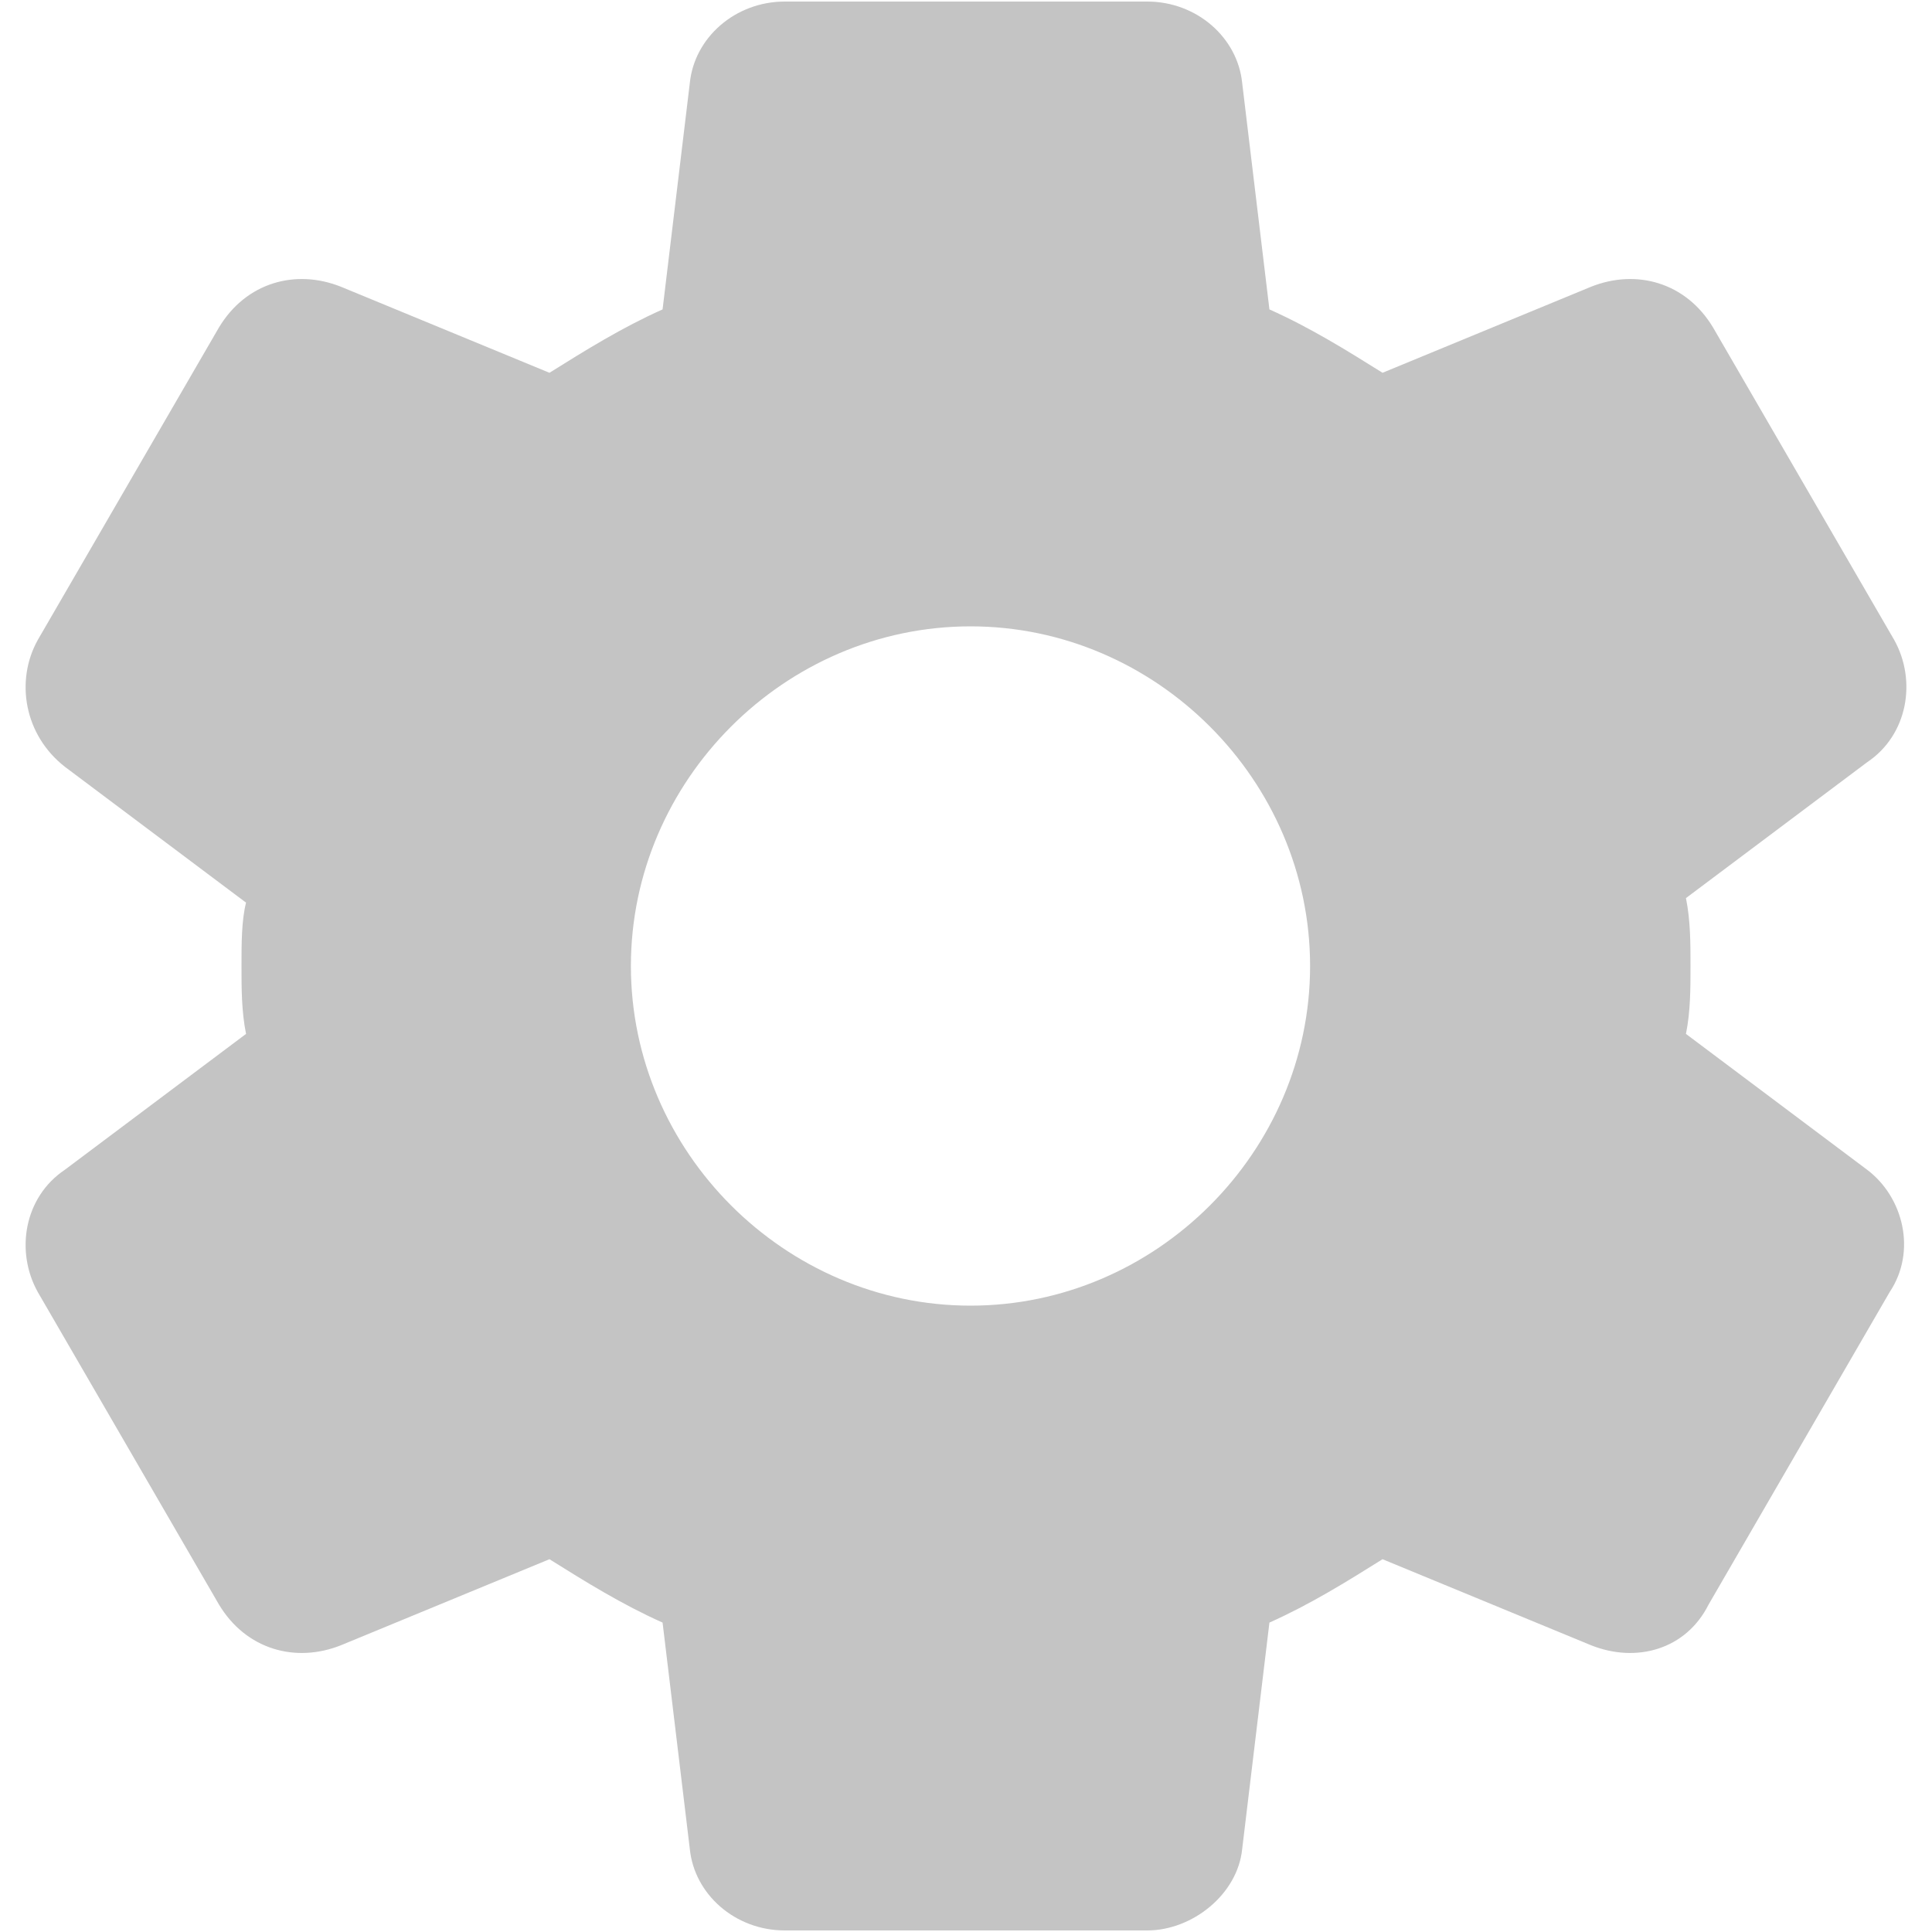 <svg width="20" height="20" viewBox="0 0 20 20" fill="none" xmlns="http://www.w3.org/2000/svg">
<path d="M17.5 10C17.5 9.766 17.5 9.531 17.453 9.297L19.328 7.891C19.75 7.609 19.844 7.047 19.609 6.625L17.734 3.391C17.453 2.922 16.938 2.781 16.469 2.969L14.312 3.859C13.938 3.625 13.562 3.391 13.141 3.203L12.859 0.859C12.812 0.391 12.391 0.016 11.875 0.016H8.125C7.609 0.016 7.188 0.391 7.141 0.859L6.859 3.203C6.438 3.391 6.062 3.625 5.688 3.859L3.531 2.969C3.062 2.781 2.547 2.922 2.266 3.391L0.391 6.625C0.156 7.047 0.25 7.609 0.672 7.938L2.547 9.344C2.5 9.531 2.5 9.766 2.5 10C2.5 10.234 2.5 10.469 2.547 10.703L0.672 12.109C0.25 12.391 0.156 12.953 0.391 13.375L2.266 16.609C2.547 17.078 3.062 17.219 3.531 17.031L5.688 16.141C6.062 16.375 6.438 16.609 6.859 16.797L7.141 19.141C7.188 19.609 7.609 19.984 8.125 19.984H11.875C12.344 19.984 12.812 19.609 12.859 19.141L13.141 16.797C13.562 16.609 13.938 16.375 14.312 16.141L16.469 17.031C16.938 17.219 17.453 17.078 17.688 16.609L19.562 13.375C19.844 12.953 19.703 12.391 19.328 12.109L17.453 10.703C17.5 10.469 17.5 10.234 17.5 10ZM10.047 13.516C8.125 13.516 6.531 11.922 6.531 10C6.531 8.078 8.125 6.484 10.047 6.484C11.969 6.484 13.562 8.078 13.562 10C13.562 11.922 11.969 13.516 10.047 13.516Z" fill="#C4C4C4"/>
</svg>
